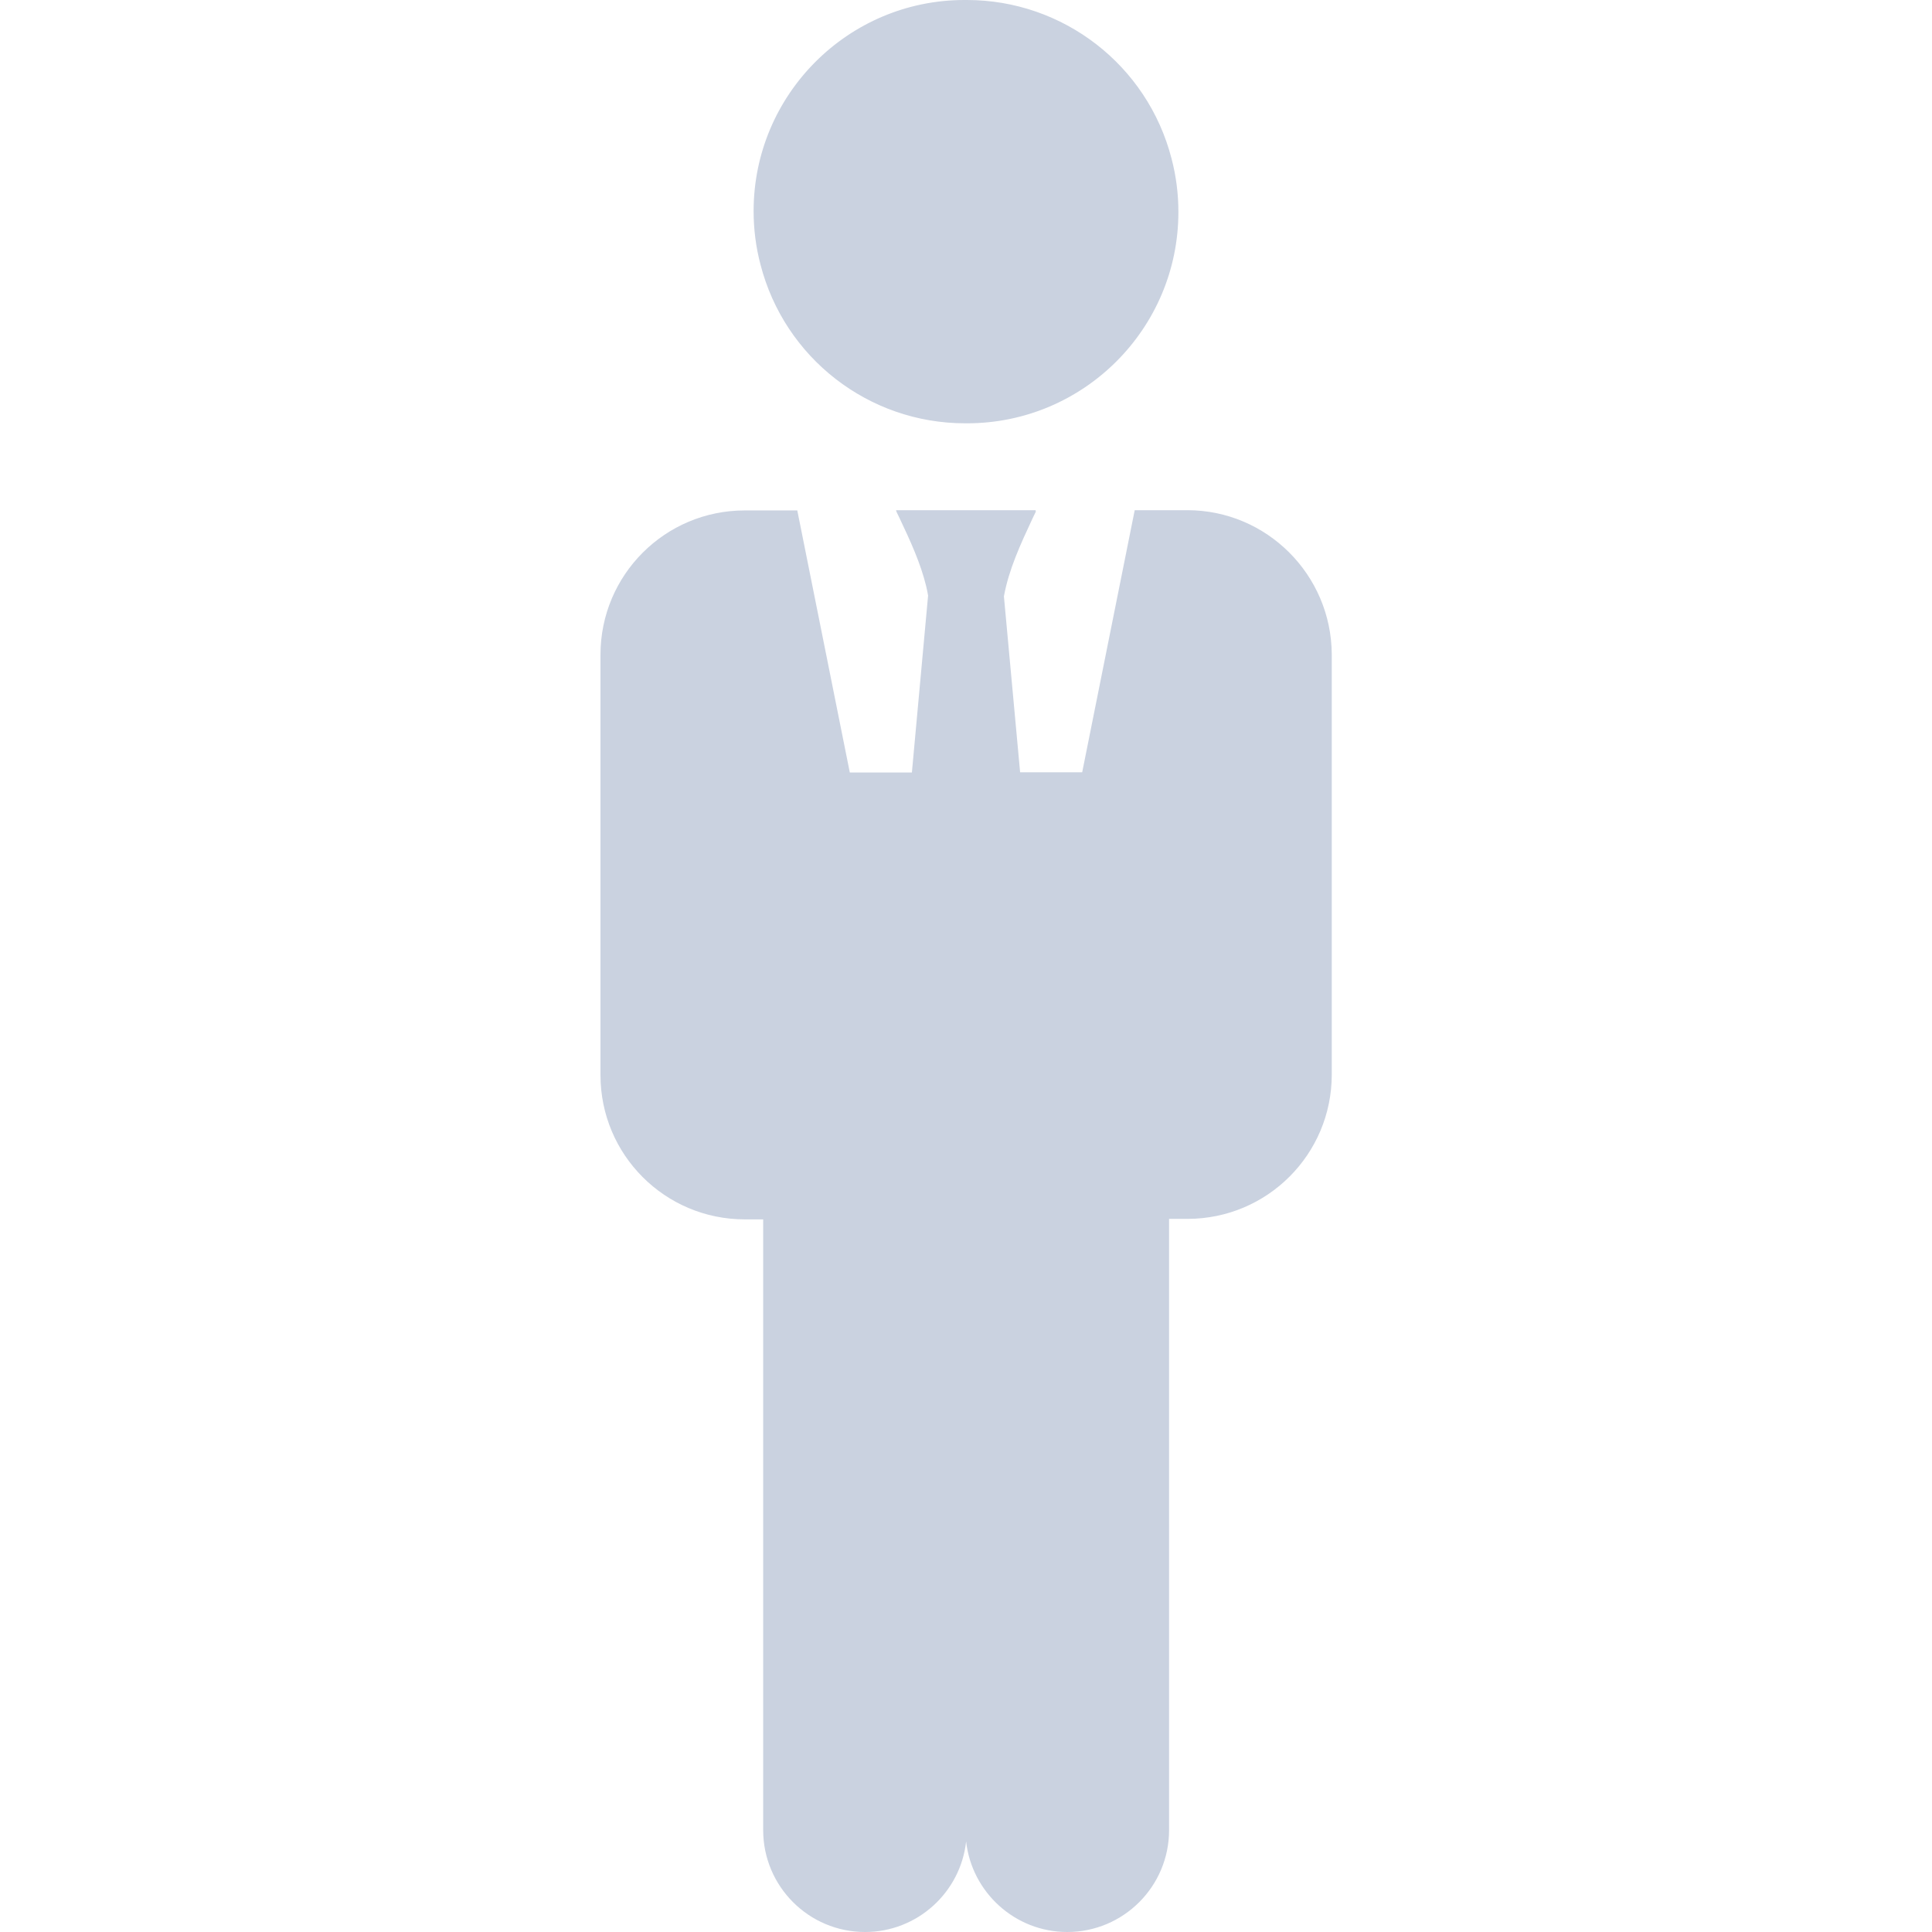 <?xml version="1.0" encoding="utf-8"?>
<!-- Generator: Adobe Illustrator 21.0.0, SVG Export Plug-In . SVG Version: 6.00 Build 0)  -->
<svg version="1.1" id="Capa_1" xmlns="http://www.w3.org/2000/svg" xmlns:xlink="http://www.w3.org/1999/xlink" x="0px" y="0px"
	 viewBox="0 0 787.3 787.3" style="enable-background:new 0 0 787.3 787.3;" xml:space="preserve">
<style type="text/css">
	.st0{fill:#CAD2E0;}
</style>
<g>
	<g>
		<g>
			<path class="st0" d="M393.3,172c0.1,0,0.2,0,0.4,0c0.1,0,0.2,0,0.4,0c47.3,0,85.6-38.3,85.6-85.6c0-7.5-1-14.8-2.8-21.7
				c-9.5-36.9-43-64.2-82.9-64.2c-0.1,0-0.2,0-0.4,0c-0.1,0-0.2,0-0.4,0c-47.3-0.1-85.6,38.3-85.6,85.5c0,7.5,1,14.8,2.8,21.7
				C319.9,144.7,353.4,172,393.3,172z"/>
			<path class="st0" d="M394.1,172.5h-0.8c-39.3,0-73.6-26.6-83.4-64.7c-1.9-7.2-2.8-14.5-2.8-21.8c0-47.4,38.5-86,85.9-86h1
				c39.3,0,73.6,26.6,83.4,64.6c1.9,7.2,2.8,14.5,2.8,21.8C480.2,133.9,441.6,172.5,394.1,172.5z M393,1c-46.8,0-84.9,38.1-84.9,85
				c0,7.2,0.9,14.5,2.8,21.6c9.7,37.6,43.6,63.9,82.4,63.9h0.8c46.9,0,85.1-38.2,85.1-85.1c0-7.2-0.9-14.5-2.8-21.6
				C466.7,27.2,432.9,1,394,1H393z"/>
		</g>
		<path class="st0" d="M483.8,207.9h-21.4L441,314.7h-25.3l-6.6-71.7c2-10.9,6.7-21.1,11.7-31.8c0,0,0.9-1.9,1.4-2.9l0,0
			c-0.1,0-0.2,0-0.3,0c0.1-0.1,0.1-0.3,0.2-0.4c-30,0-27.6,0-57,0l0,0c0.1,0.1,0.1,0.2,0.2,0.4h-0.1l0,0c0.5,1,1.4,2.9,1.4,2.9
			c4.4,9.3,8.5,18.2,10.8,27.6c0.3,1.3,0.6,2.6,0.8,3.9l-6.6,72.1h-25.3L324.9,208h-21.4c-32.5,0-58.8,26.3-58.8,58.8v171.3
			c0,32.5,26.3,58.8,58.8,58.8h7.5v248.9c0,22.9,18.6,41.5,41.5,41.5c21.3,0,38.9-16.1,41.2-36.9c2.3,20.7,19.9,36.9,41.2,36.9
			c22.9,0,41.5-18.6,41.5-41.5V496.7h7.5c32.5,0,58.8-26.3,58.8-58.8V266.6C542.5,234.2,516.2,207.9,483.8,207.9z"/>
	</g>
</g>
</svg>
